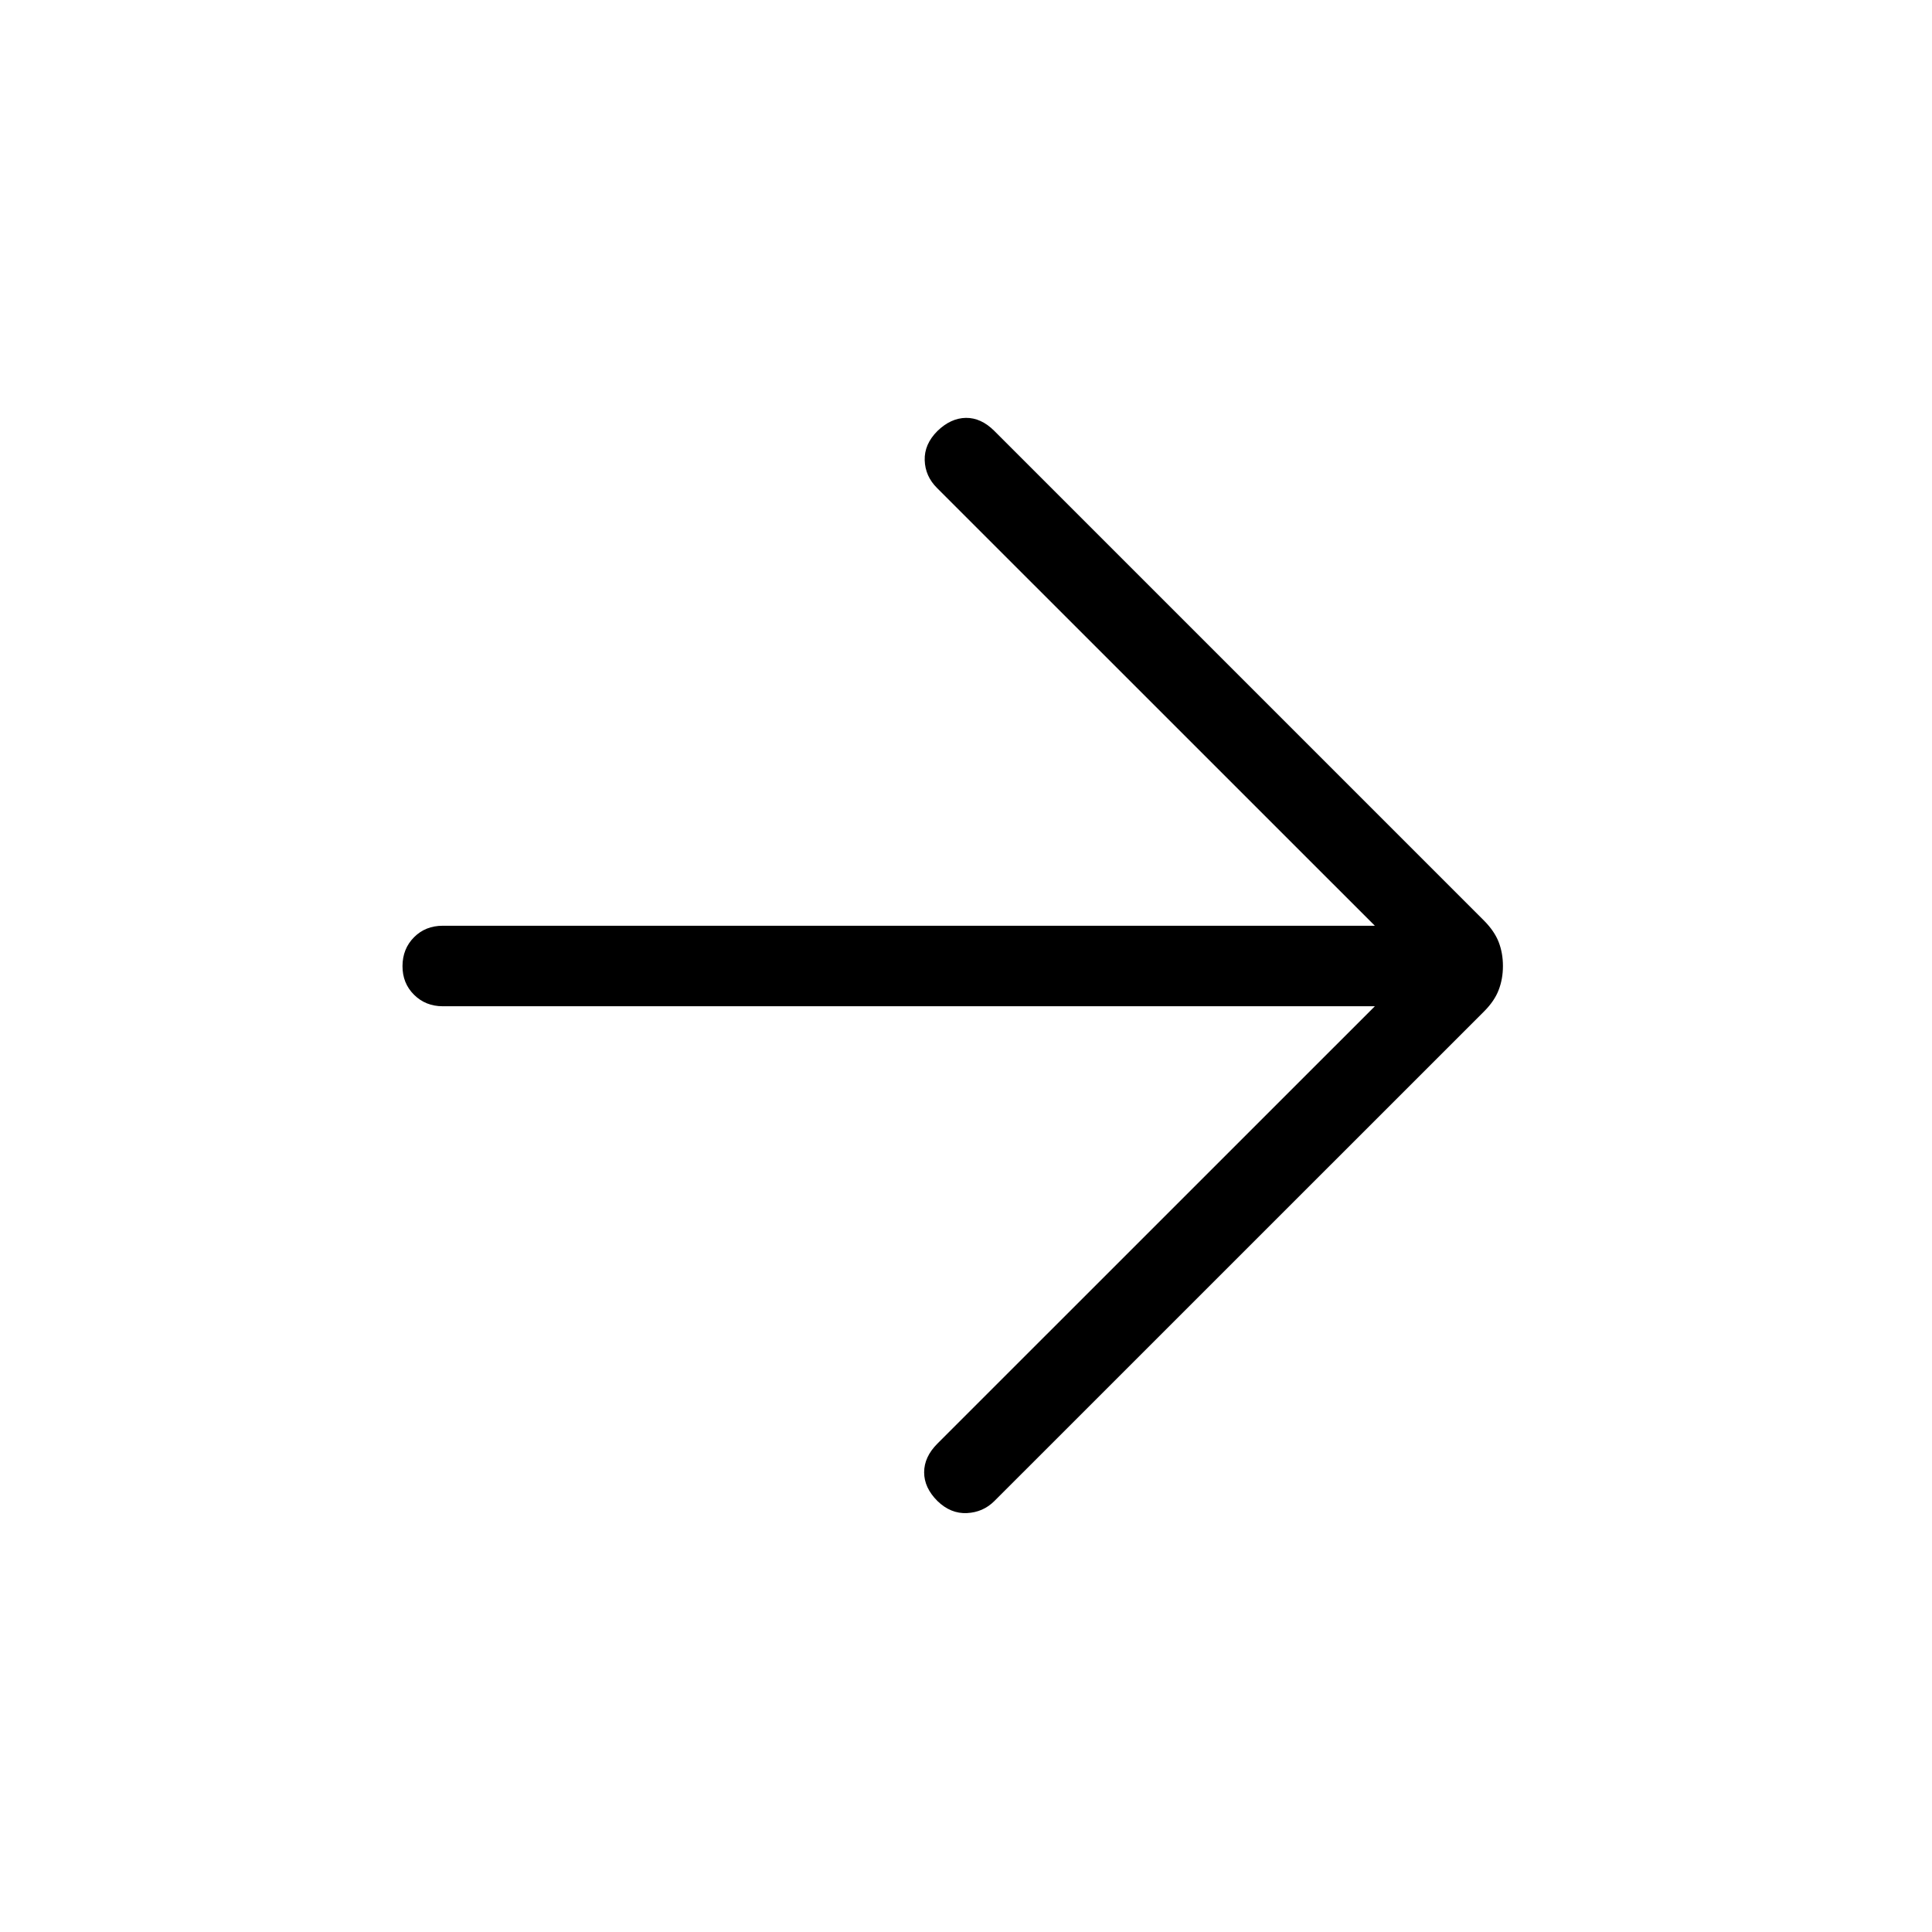 <svg xmlns="http://www.w3.org/2000/svg" xmlns:xlink="http://www.w3.org/1999/xlink" width="24" height="24" viewBox="0 0 24 24"><path fill="currentColor" d="M17.079 12.5H5.5q-.213 0-.357-.143T5 12t.143-.357t.357-.143h11.579L11.64 6.062q-.147-.146-.153-.345t.158-.363q.165-.16.354-.163q.189-.002.354.163l6.08 6.08q.131.132.184.268q.053.137.053.298t-.053.298q-.052.137-.183.268l-6.081 6.08q-.14.14-.341.15q-.202.01-.367-.15q-.165-.165-.165-.356q0-.192.165-.357z"/></svg>